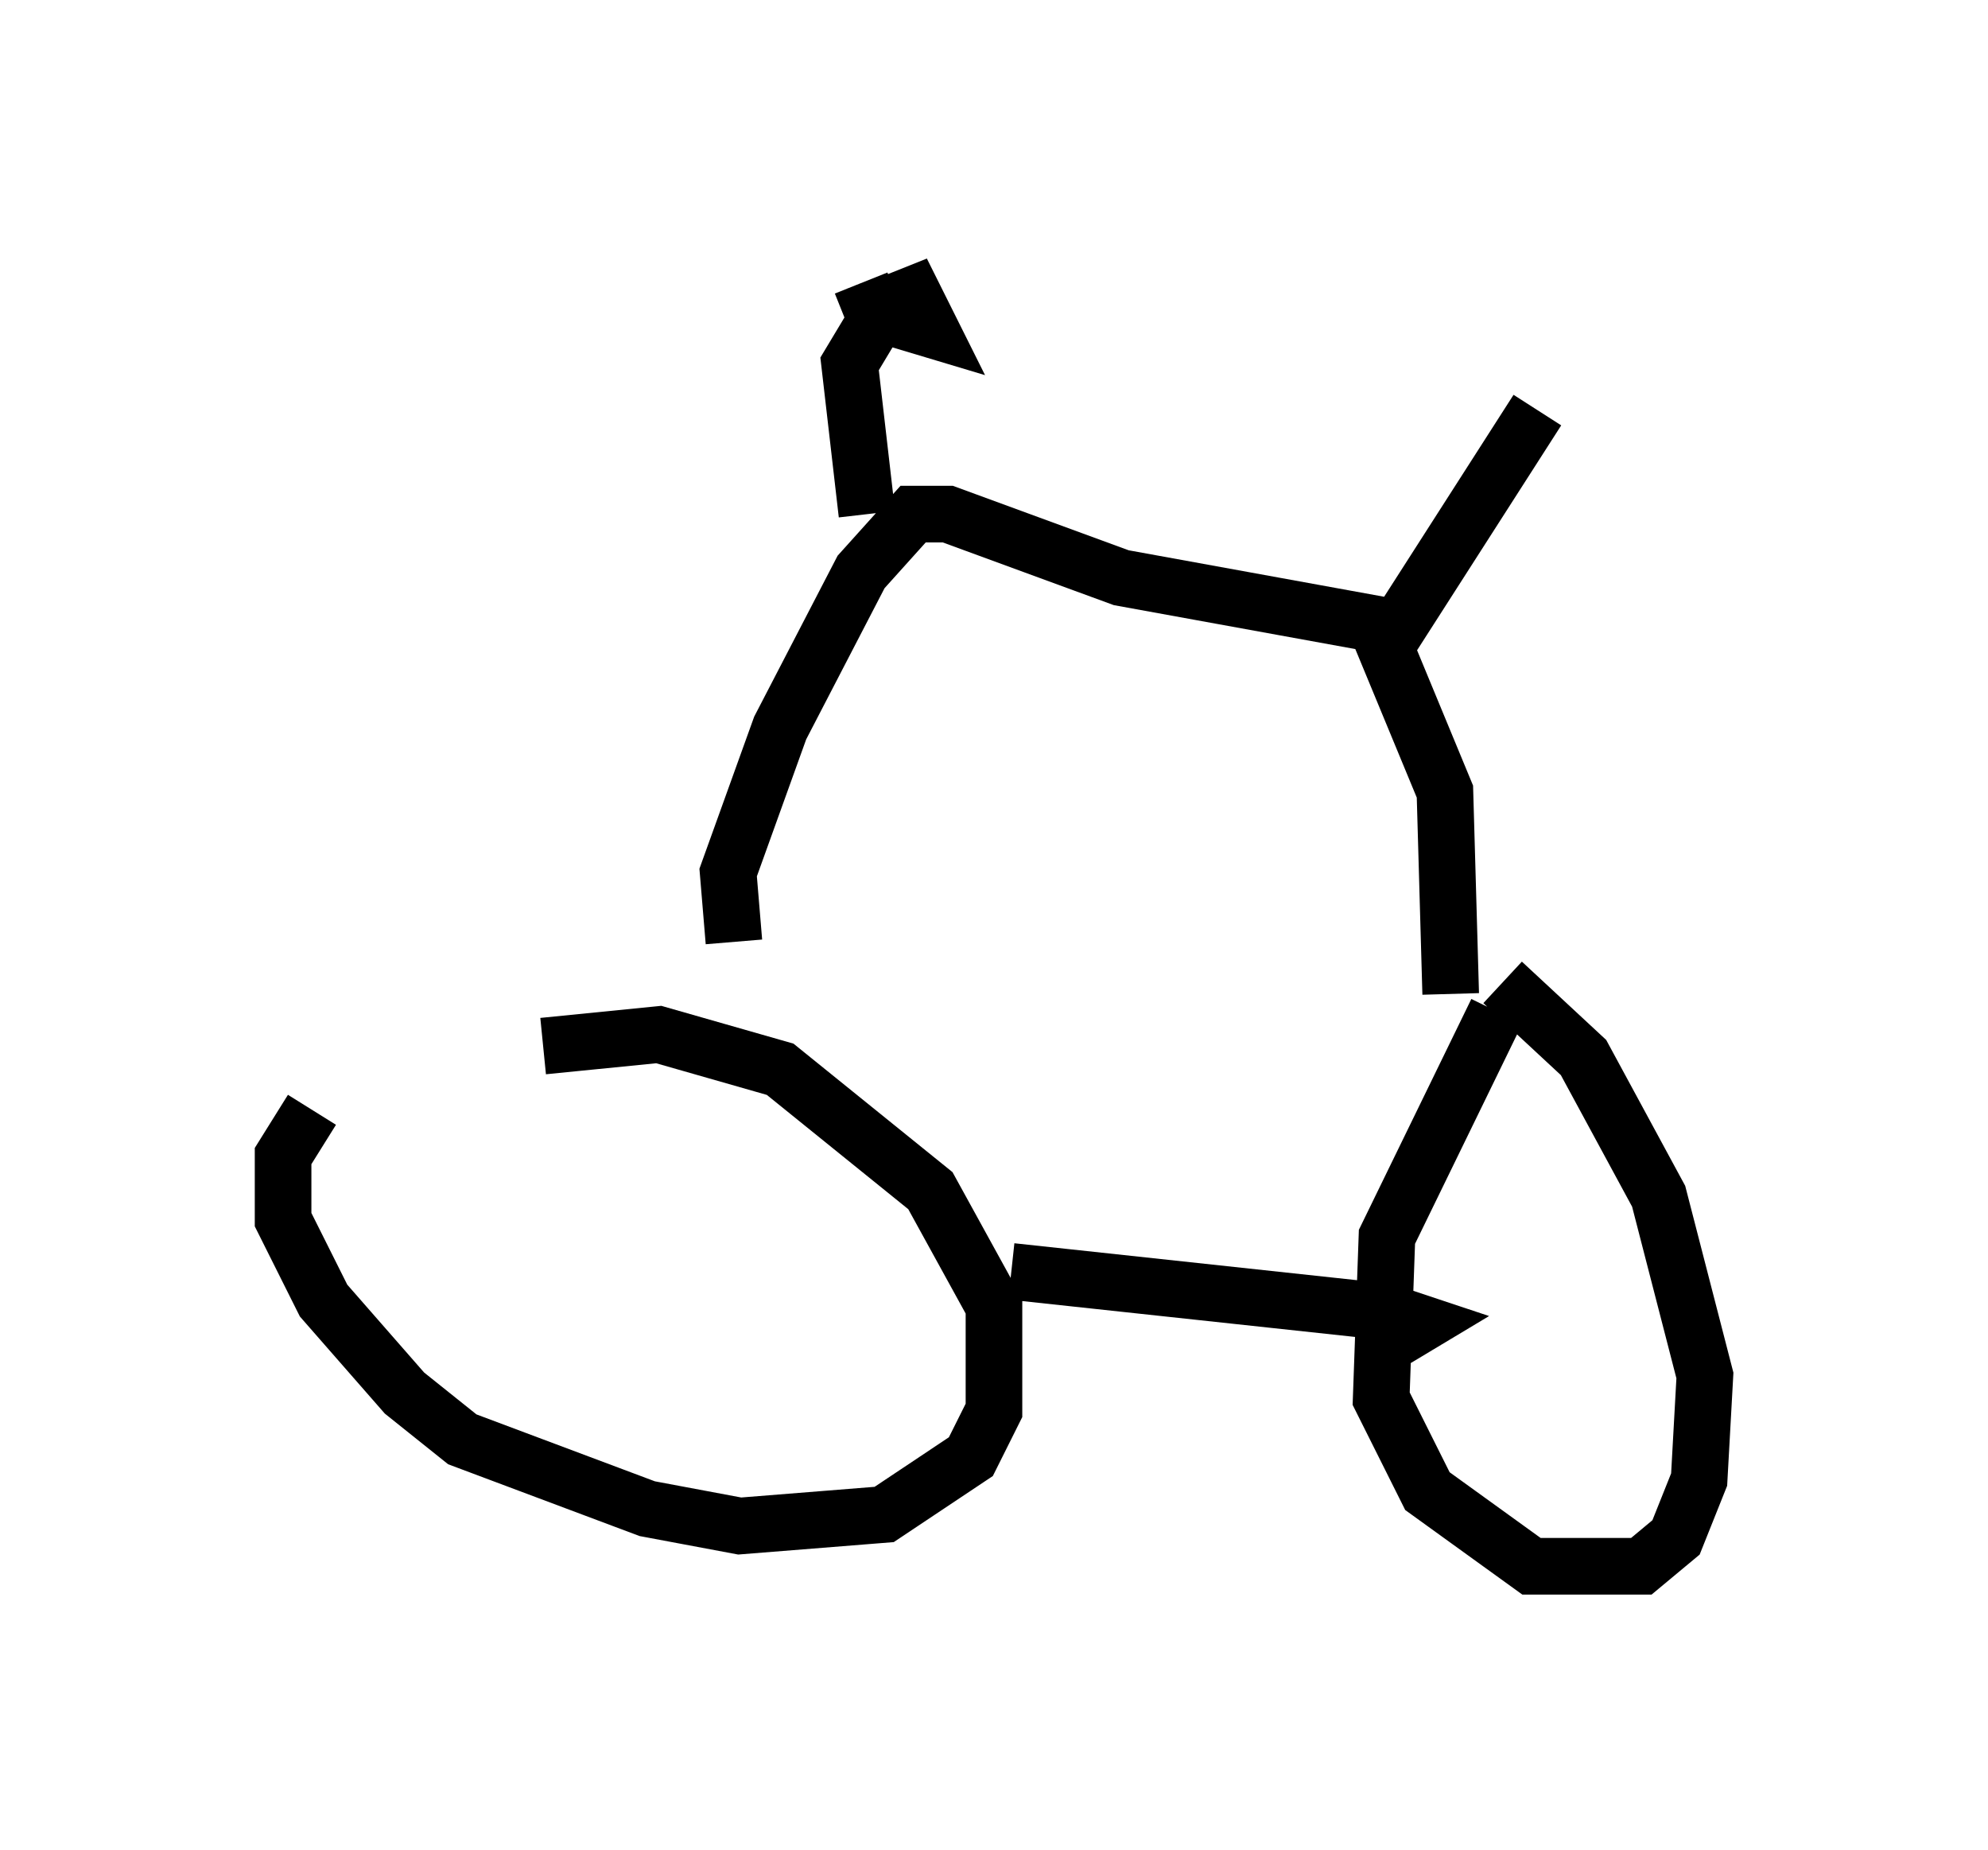 <?xml version="1.0" encoding="utf-8" ?>
<svg baseProfile="full" height="32.663" version="1.1" width="35.113" xmlns="http://www.w3.org/2000/svg" xmlns:ev="http://www.w3.org/2001/xml-events" xmlns:xlink="http://www.w3.org/1999/xlink"><defs /><rect fill="white" height="32.663" width="35.113" x="0" y="0" /><path d="M6.633, 19.292 m-1.123, 0.306 l-0.51, 0.817 0.0, 1.123 l0.715, 1.429 1.429, 1.633 l1.021, 0.817 3.267, 1.225 l1.633, 0.306 2.552, -0.204 l1.531, -1.021 0.408, -0.817 l0.0, -1.838 -1.123, -2.042 l-2.654, -2.144 -2.144, -0.613 l-2.042, 0.204 m16.844, -0.613 l-1.94, 3.981 -0.102, 2.858 l0.817, 1.633 1.838, 1.327 l1.94, 0.0 0.613, -0.51 l0.408, -1.021 0.102, -1.838 l-0.817, -3.165 -1.327, -2.45 l-1.429, -1.327 m-8.677, 5.104 l6.635, 0.715 0.613, 0.204 l-0.51, 0.306 m-11.638, -7.044 l-0.102, -1.225 0.919, -2.552 l1.429, -2.756 0.919, -1.021 l0.613, 0.0 3.063, 1.123 l4.492, 0.817 1.225, 2.96 l0.102, 3.573 m-1.021, -6.329 l2.552, -3.981 m-11.842, 1.838 l-0.306, -2.654 0.613, -1.021 l0.51, -0.204 0.306, 0.613 l-1.021, -0.306 -0.204, -0.51 " fill="none" stroke="black" stroke-width="1" /></svg>
